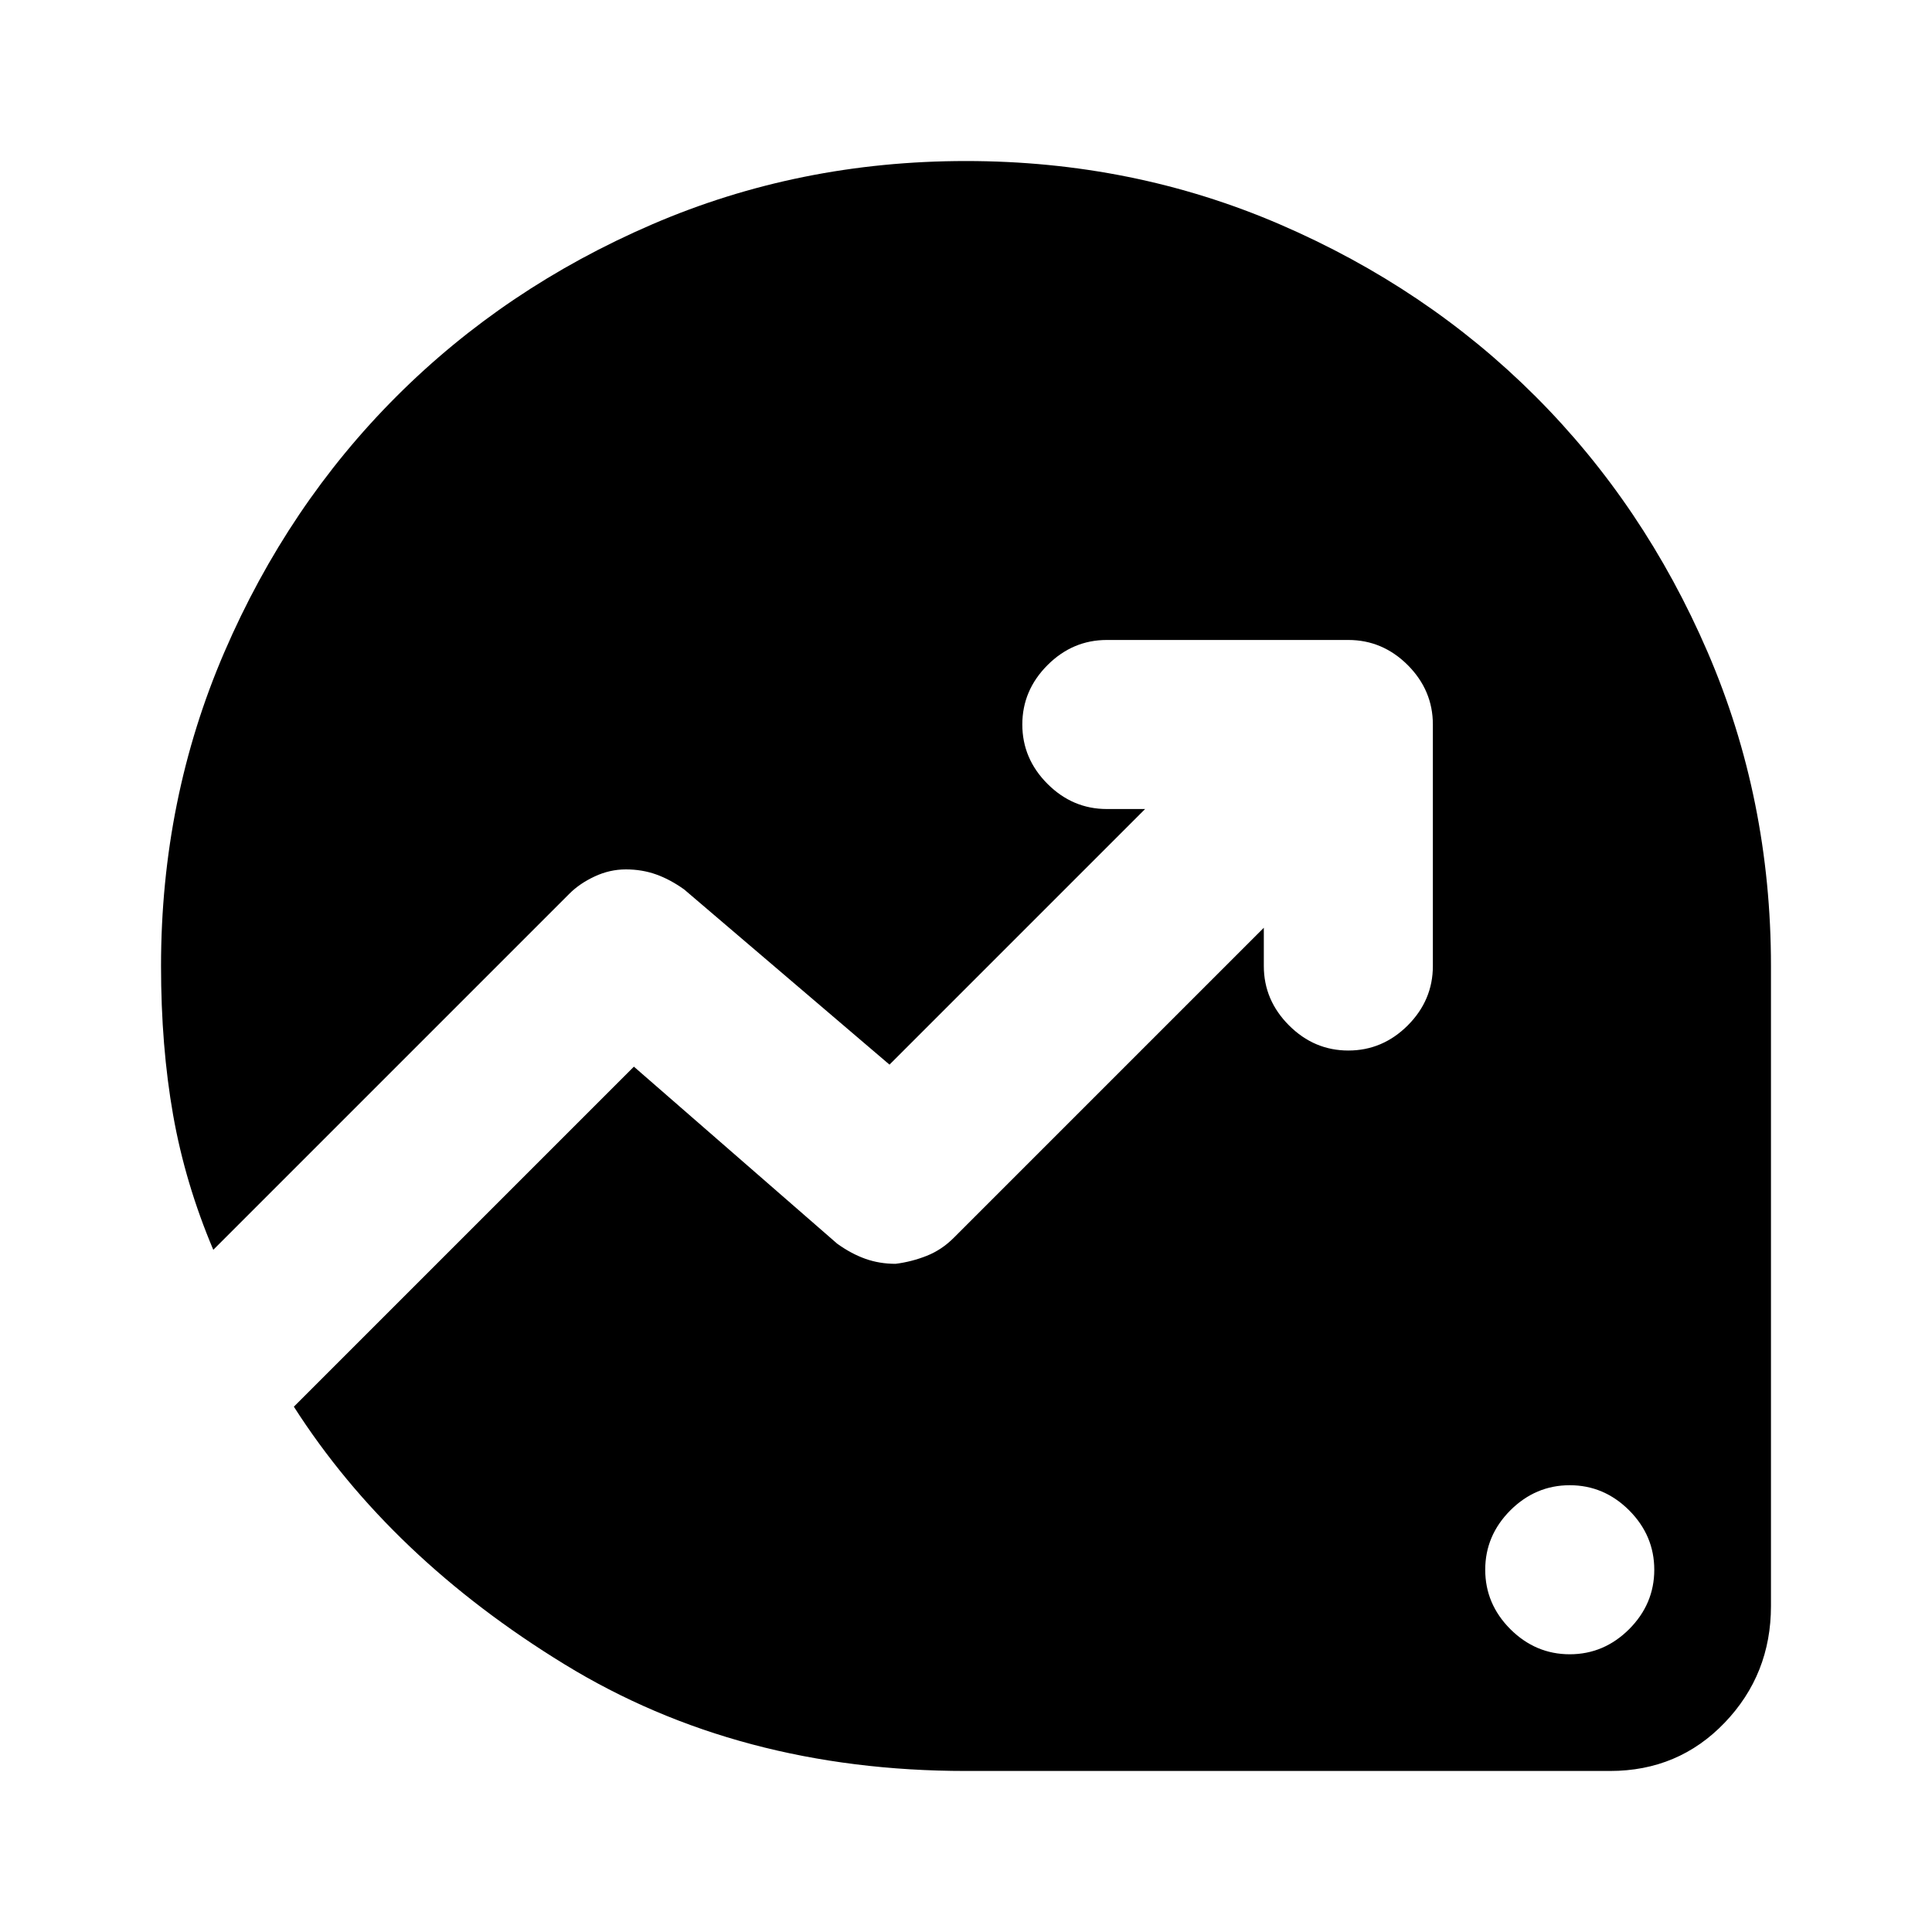 <svg xmlns="http://www.w3.org/2000/svg" height="20" width="20"><path d="M16.25 17.125q.354 0 .615-.26.26-.261.26-.615t-.26-.615q-.261-.26-.615-.26t-.615.26q-.26.261-.26.615t.26.615q.261.26.615.26ZM10 18.333q-2.354 0-4.156-1.104-1.802-1.104-2.802-2.667l3.52-3.52 2.105 1.833q.145.104.291.156.146.052.313.052.167-.021.323-.083t.281-.188l3.208-3.208V10q0 .354.261.615.26.26.614.26t.615-.26q.26-.261.26-.615V7.5q0-.354-.26-.615-.261-.26-.615-.26h-2.5q-.354 0-.614.26-.261.261-.261.615t.261.615q.26.26.614.26h.396l-2.646 2.646-2.125-1.813q-.145-.104-.291-.156Q6.646 9 6.479 9t-.323.073q-.156.073-.26.177l-3.688 3.688q-.291-.688-.416-1.396-.125-.709-.125-1.542 0-1.729.656-3.25t1.781-2.646Q5.229 2.979 6.75 2.323q1.521-.656 3.25-.656t3.25.656q1.521.656 2.646 1.781t1.781 2.646q.656 1.521.656 3.25v6.625q0 .708-.479 1.208t-1.187.5Z"/></svg>